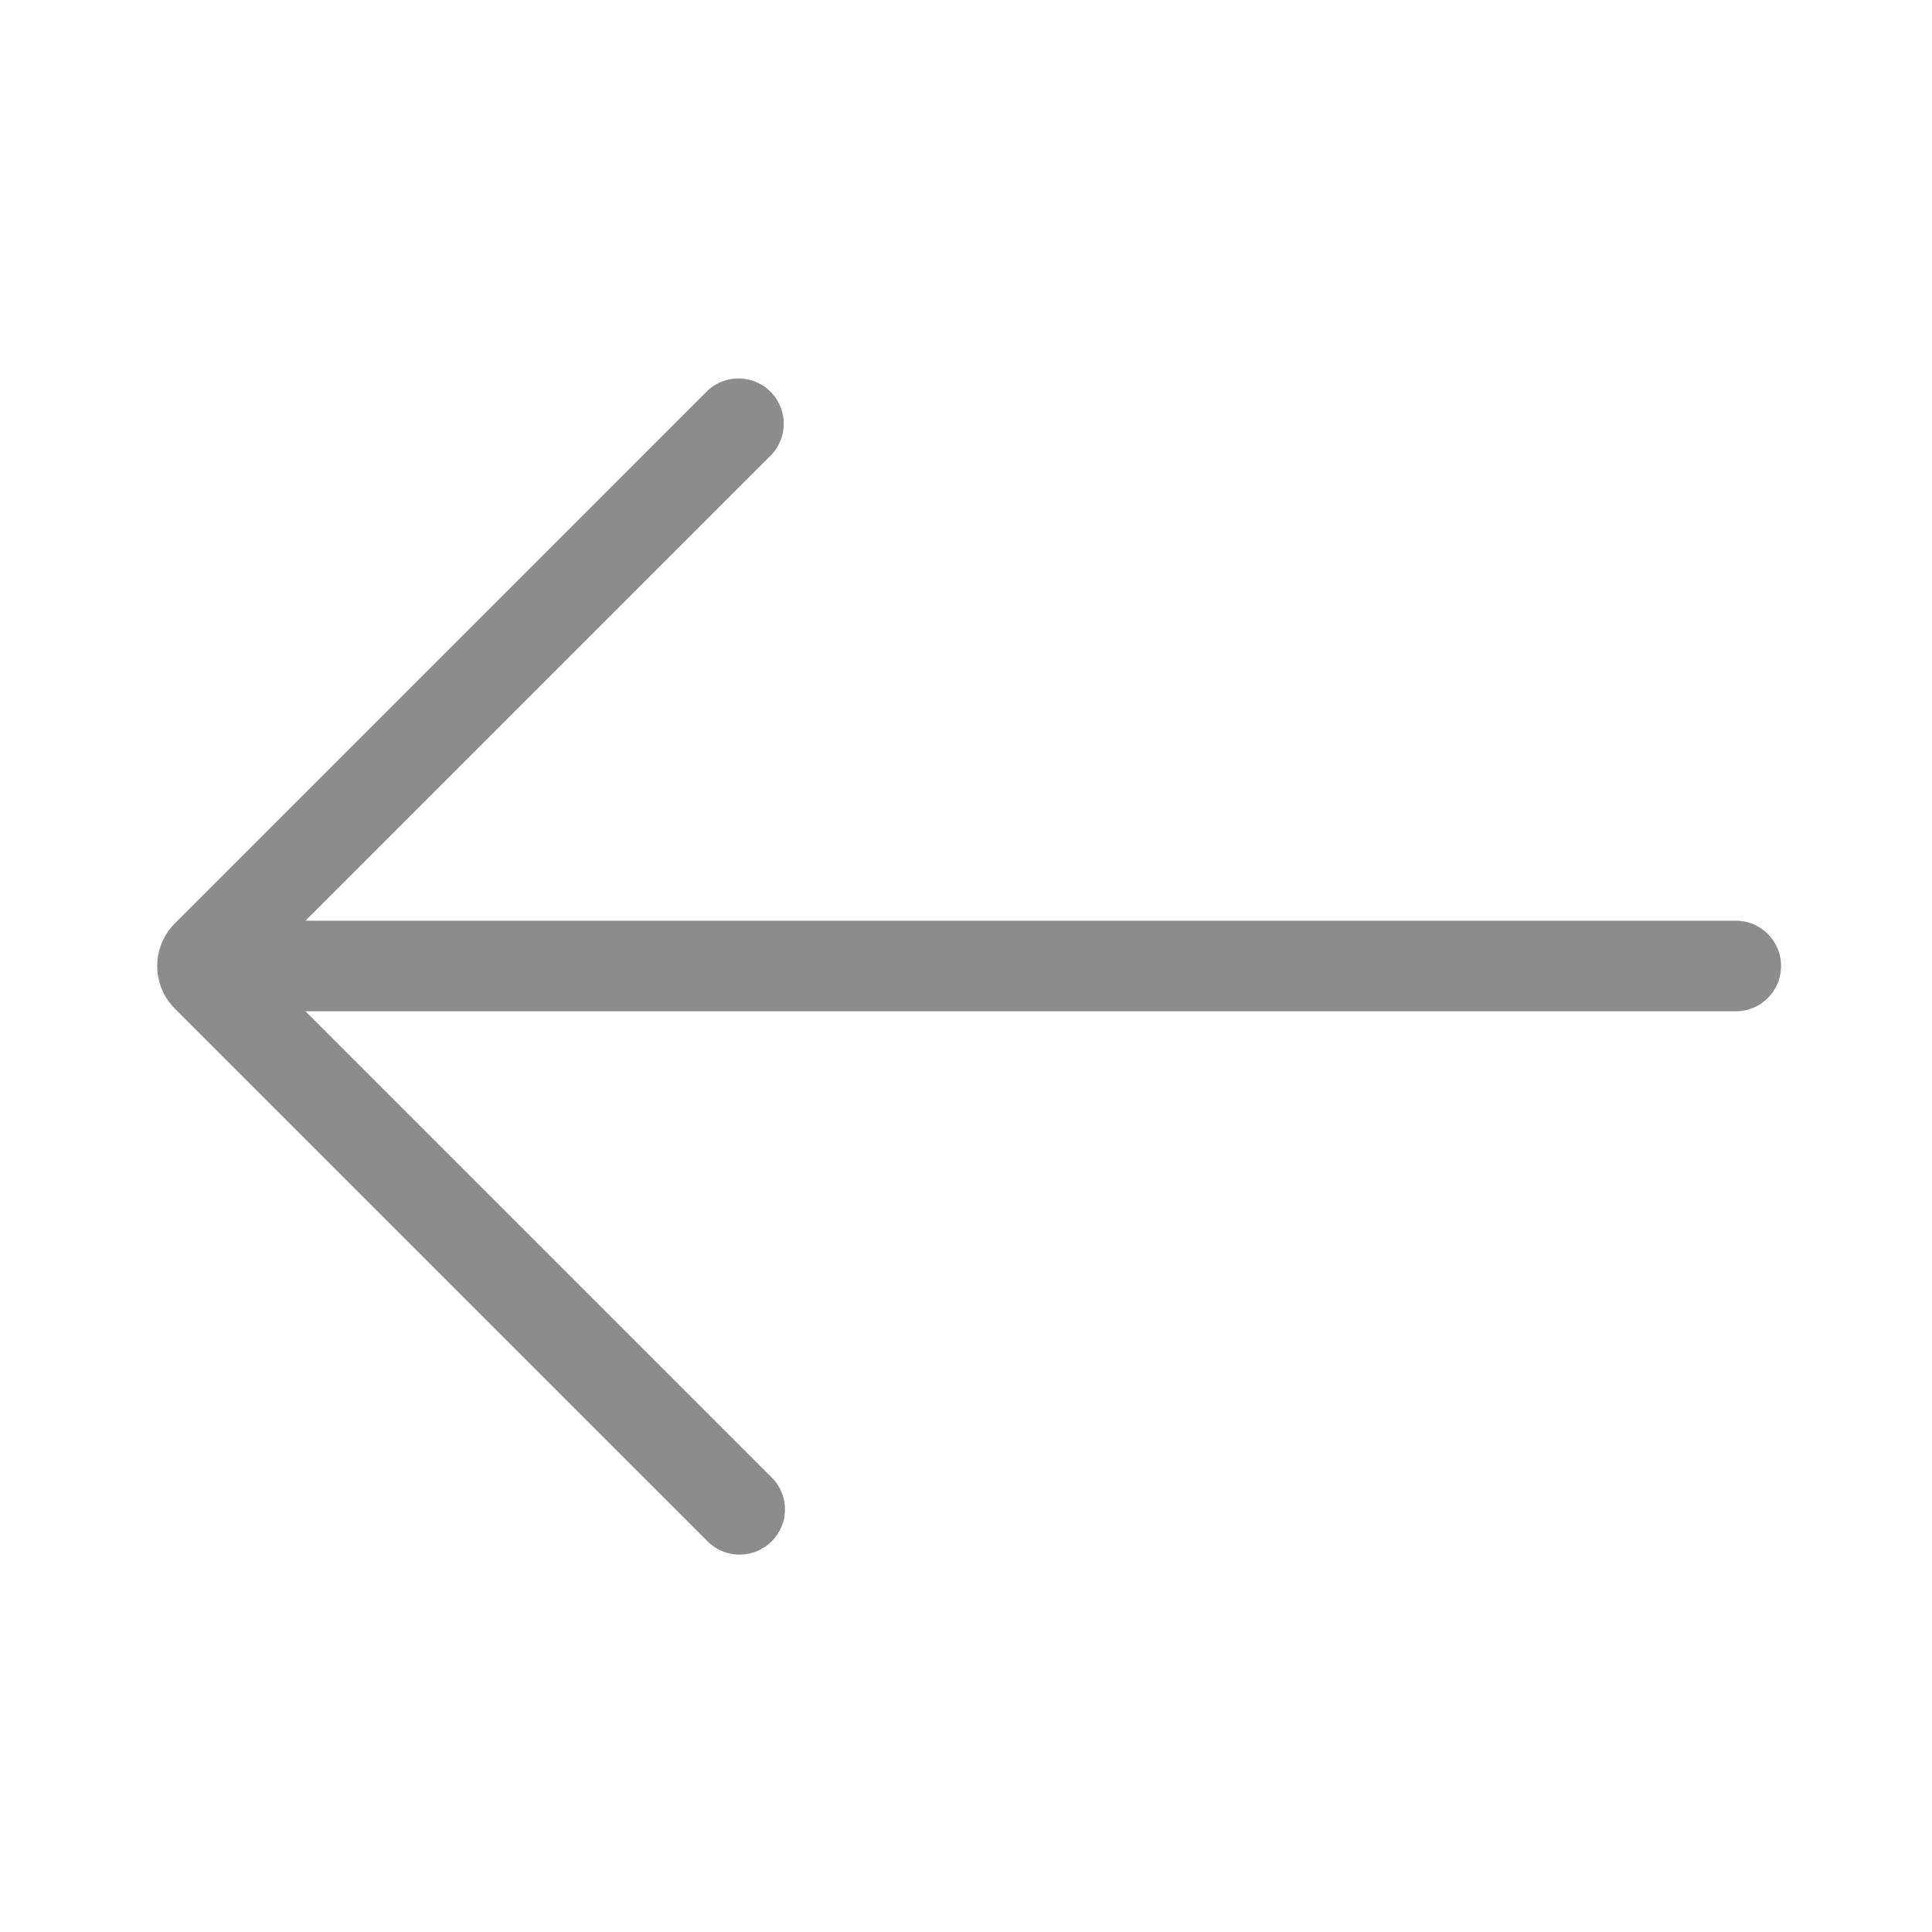 <svg xmlns="http://www.w3.org/2000/svg" viewBox="0 0 64 64"><defs><style>.cls-1{fill:none;}.cls-2{fill:#8c8c8c;}</style></defs><title>Navigation_Arrow_Back_64px</title><g id="Square"><rect class="cls-1" width="64" height="64"/></g><g id="Icon"><path class="cls-2" d="M57.5,30.5H10.12L25.56,15.06a1.5,1.5,0,0,0-2.12-2.12L5.79,30.59a2,2,0,0,0,0,2.82L23.44,51.06a1.5,1.5,0,0,0,2.12,0,1.49,1.49,0,0,0,0-2.12L10.12,33.5H57.5a1.5,1.5,0,0,0,0-3Z"/></g></svg>
